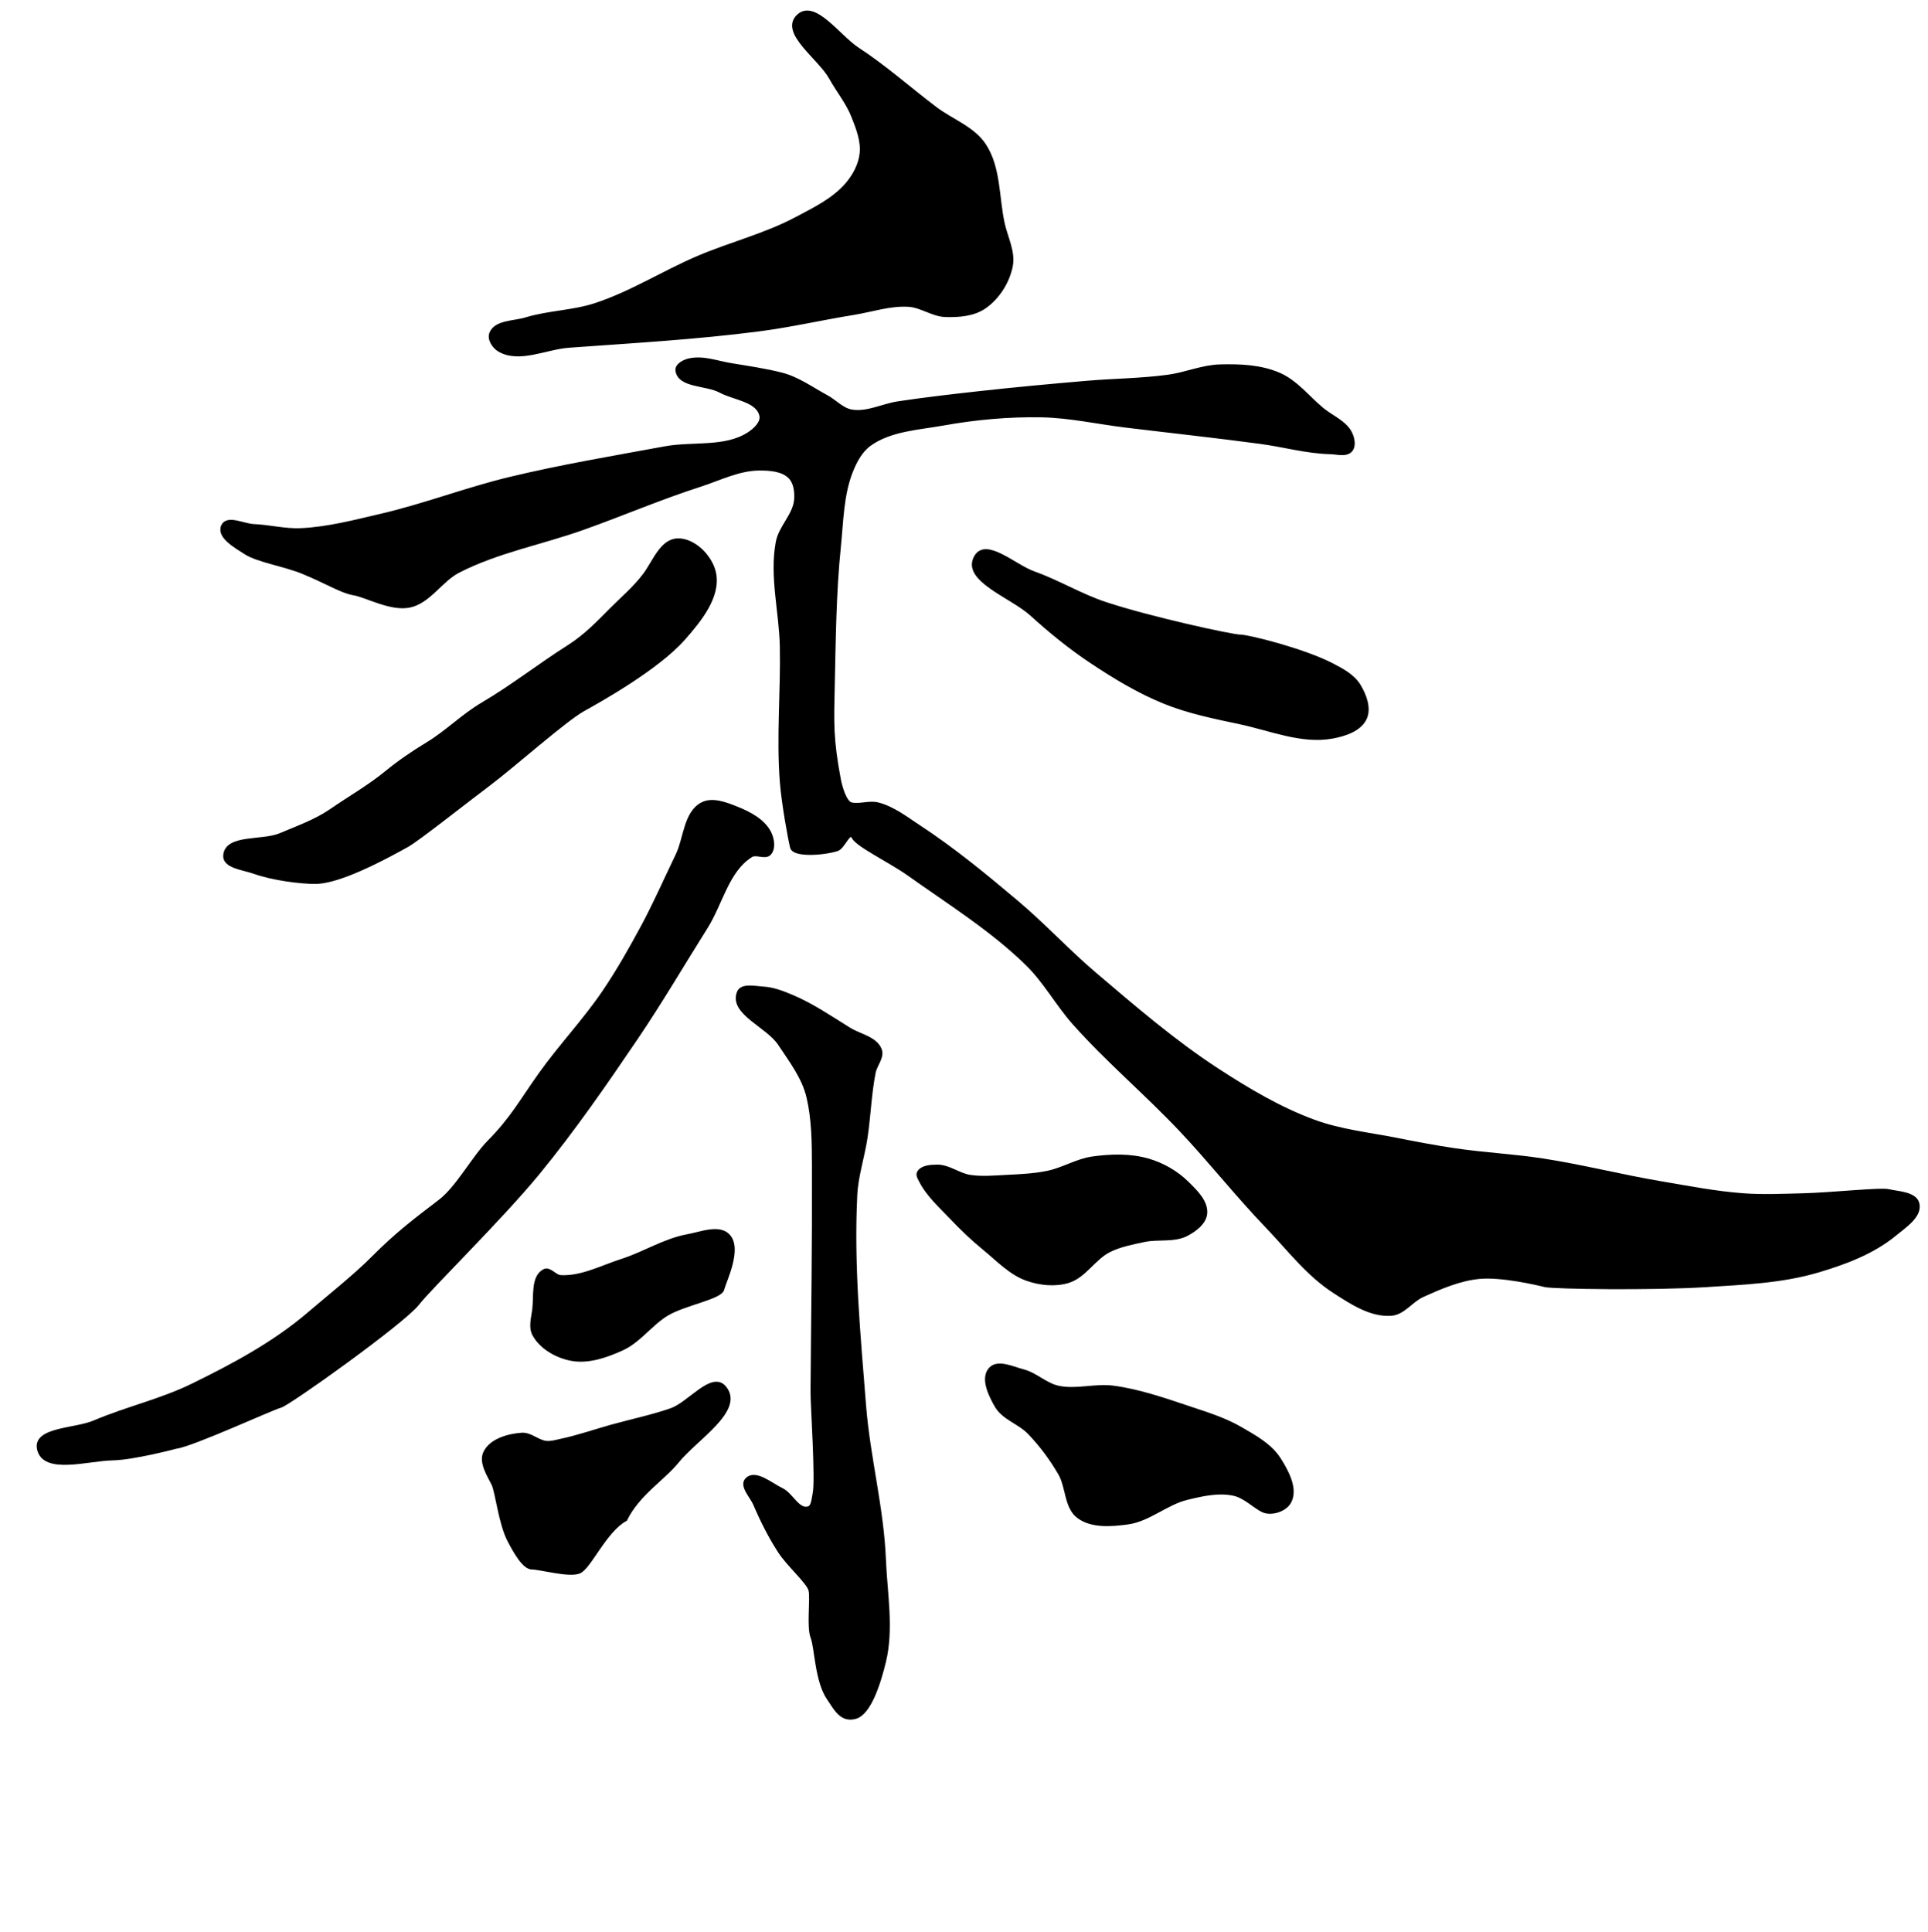 <?xml version="1.0" encoding="UTF-8" standalone="no"?>
<!-- Created with Inkscape (http://www.inkscape.org/) -->

<svg
   xmlns:dc="http://purl.org/dc/elements/1.1/"
   xmlns:cc="http://creativecommons.org/ns#"
   xmlns:rdf="http://www.w3.org/1999/02/22-rdf-syntax-ns#"
   xmlns:svg="http://www.w3.org/2000/svg"
   xmlns="http://www.w3.org/2000/svg"
   xmlns:sodipodi="http://sodipodi.sourceforge.net/DTD/sodipodi-0.dtd"
   xmlns:inkscape="http://www.inkscape.org/namespaces/inkscape"
   version="1.1"
   id="svg3871"
   width="512"
   height="513"
   viewBox="0 0 512 513"
   sodipodi:docname="U+9ECD.svg"
   inkscape:version="0.92.4 (5da689c313, 2019-01-14)">
  <defs
     id="defs3875" />
  <sodipodi:namedview
     pagecolor="#ffffff"
     bordercolor="#666666"
     borderopacity="1"
     objecttolerance="10"
     gridtolerance="10"
     guidetolerance="10"
     inkscape:pageopacity="0"
     inkscape:pageshadow="2"
     inkscape:window-width="1920"
     inkscape:window-height="1017"
     id="namedview3873"
     showgrid="false"
     inkscape:zoom="1.8401559"
     inkscape:cx="232.37918"
     inkscape:cy="283.45394"
     inkscape:window-x="-8"
     inkscape:window-y="-8"
     inkscape:window-maximized="1"
     inkscape:current-layer="svg3871" />
  <path
     style="fill:#000000;stroke:#000000;stroke-width:1px;stroke-linecap:butt;stroke-linejoin:miter;stroke-opacity:1"
     d="M 211.939,4.347 C 207.553,8.671 217.641,15.267 220.633,20.65 222.566,24.126 225.167,27.27 226.611,30.976 227.824,34.088 229.148,37.437 228.785,40.757 228.459,43.738 226.924,46.625 224.981,48.909 221.432,53.079 216.235,55.584 211.395,58.147 203.131,62.524 193.909,64.796 185.31,68.472 176.144,72.392 167.611,77.863 158.139,80.971 152.164,82.932 145.675,82.936 139.662,84.775 136.477,85.749 131.592,85.461 130.424,88.579 129.856,90.097 131.195,92.116 132.597,92.927 137.939,96.015 144.921,92.286 151.074,91.84 167.939,90.619 184.845,89.668 201.613,87.493 210.001,86.405 218.261,84.49 226.611,83.145 231.493,82.359 236.349,80.665 241.284,80.971 244.661,81.181 247.683,83.581 251.066,83.689 254.581,83.8 258.49,83.504 261.391,81.515 264.955,79.072 267.622,74.886 268.456,70.646 269.202,66.846 267.091,63.021 266.282,59.234 264.804,52.316 265.267,44.501 261.391,38.584 258.413,34.038 252.682,32.081 248.349,28.802 241.443,23.578 234.95,17.773 227.698,13.042 222.673,9.764 216.211,0.135 211.939,4.347 Z"
     id="path3881"
     inkscape:connector-curvature="0"
     sodipodi:nodetypes="sssssssssssssssssssssss" />
  <path
     style="fill:#000000;stroke:#000000;stroke-width:1px;stroke-linecap:butt;stroke-linejoin:miter;stroke-opacity:1"
     d="M 179.876,98.361 C 180.402,102.542 187.575,101.804 191.288,103.796 195.011,105.793 201.23,106.195 202.157,110.317 202.587,112.228 200.539,114.141 198.896,115.208 192.577,119.311 184.025,117.648 176.615,119.012 162.815,121.551 148.956,123.874 135.315,127.163 123.776,129.945 112.64,134.263 101.078,136.945 94.087,138.567 87.055,140.423 79.885,140.749 75.707,140.939 71.564,139.843 67.386,139.662 64.671,139.544 60.377,137.197 59.234,139.662 57.936,142.461 62.62,145.053 65.212,146.727 68.535,148.873 75.583,149.887 80.624,151.987 87.145,154.704 90.753,157.052 94.014,157.595 97.274,158.139 103.775,161.845 108.686,160.856 113.909,159.804 116.988,154.049 121.729,151.618 132.127,146.284 143.87,144.128 154.878,140.206 165.244,136.512 175.378,132.161 185.854,128.793 191.042,127.125 196.164,124.469 201.613,124.446 204.425,124.434 207.771,124.637 209.765,126.62 211.229,128.076 211.538,130.537 211.395,132.597 211.108,136.726 207.257,139.94 206.504,144.01 204.823,153.101 207.41,162.481 207.591,171.725 207.825,183.678 206.666,195.671 207.591,207.591 208.045,213.44 209.765,222.807 210.308,224.981 210.852,227.155 218.452,226.7 222.264,225.524 223.995,224.991 225.524,220.09 226.611,222.264 227.698,224.438 236.495,228.637 241.284,232.046 252.028,239.692 263.378,246.733 272.803,255.957 277.595,260.646 280.841,266.711 285.302,271.716 294.165,281.661 304.409,290.295 313.56,299.975 321.404,308.272 328.477,317.28 336.385,325.516 342.151,331.522 347.317,338.397 354.318,342.906 358.899,345.856 364.103,349.335 369.534,348.883 372.692,348.621 374.799,345.301 377.685,343.993 382.537,341.792 387.597,339.598 392.901,339.102 398.718,338.557 408.118,340.732 410.291,341.275 412.465,341.819 438.942,342.197 453.222,341.275 463.066,340.64 473.104,340.251 482.568,337.471 489.876,335.325 497.345,332.539 503.218,327.69 505.816,325.544 510.084,322.789 509.196,319.538 508.469,316.876 503.762,316.821 501.588,316.278 499.414,315.734 486.378,317.183 478.764,317.364 473.512,317.489 468.244,317.746 463.004,317.364 455.518,316.82 448.124,315.359 440.724,314.104 430.356,312.346 420.14,309.731 409.748,308.126 401.998,306.929 394.138,306.552 386.38,305.409 381.283,304.658 376.217,303.697 371.164,302.692 363.707,301.208 356.02,300.426 348.883,297.801 339.833,294.472 331.426,289.473 323.342,284.215 311.769,276.687 301.256,267.614 290.736,258.674 283.605,252.613 277.24,245.686 270.086,239.654 261.693,232.577 253.185,225.561 244.001,219.547 240.542,217.281 237.137,214.597 233.132,213.569 230.852,212.983 228.371,214.058 226.068,213.569 224.323,213.198 223.139,208.801 222.807,207.048 220.738,196.129 220.961,191.829 221.177,182.05 221.449,169.723 221.547,157.362 222.807,145.096 223.501,138.342 223.529,131.287 226.068,124.989 227.139,122.333 228.624,119.585 230.959,117.925 236.475,114.003 243.86,113.682 250.522,112.49 259.111,110.954 267.884,110.15 276.607,110.317 284.088,110.46 291.46,112.131 298.888,113.034 310.843,114.487 322.818,115.781 334.754,117.381 340.924,118.209 347.007,119.954 353.231,120.099 355.051,120.141 357.444,120.905 358.665,119.555 359.638,118.481 359.271,116.524 358.665,115.208 357.27,112.173 353.624,110.824 351.057,108.686 347.297,105.554 344.136,101.394 339.645,99.448 334.779,97.34 329.186,97.114 323.886,97.274 319.269,97.414 314.875,99.365 310.3,99.992 303.101,100.978 295.802,101.002 288.562,101.622 279.134,102.429 269.71,103.299 260.304,104.339 253.046,105.141 245.789,105.977 238.567,107.056 234.384,107.681 230.23,109.978 226.068,109.23 223.591,108.784 221.76,106.623 219.547,105.426 215.628,103.306 211.906,100.558 207.591,99.448 203.202,98.319 198.475,97.652 194.005,96.905 190.275,96.281 186.842,94.887 183.137,95.644 181.751,95.927 179.699,96.958 179.876,98.361 Z"
     id="path3883"
     inkscape:connector-curvature="0"
     sodipodi:nodetypes="sssssssssssssssssssssssssssssssssssssssssssssssssssssssssssssssssssssssssssssss" />
  <path
     style="fill:#000000;stroke:#000000;stroke-width:1px;stroke-linecap:butt;stroke-linejoin:miter;stroke-opacity:1"
     d="M 259.217,147.814 C 255.589,153.854 268.673,158.294 273.89,163.03 278.854,167.536 284.074,171.805 289.649,175.529 295.853,179.672 302.301,183.592 309.213,186.397 315.646,189.008 322.528,190.39 329.32,191.832 337.39,193.544 345.657,197.105 353.774,195.636 357.047,195.043 361.063,193.758 362.469,190.745 363.716,188.072 362.381,184.563 360.839,182.05 359.286,179.517 356.411,177.984 353.774,176.615 346.197,172.683 331.494,169.007 329.32,169.007 327.146,169.007 305.125,164.198 293.453,160.312 286.909,158.134 280.932,154.472 274.433,152.161 269.463,150.394 261.933,143.292 259.217,147.814 Z"
     id="path3885"
     inkscape:connector-curvature="0"
     sodipodi:nodetypes="sssssssssssss" />
  <path
     style="fill:#000000;stroke:#000000;stroke-width:1px;stroke-linecap:butt;stroke-linejoin:miter;stroke-opacity:1"
     d="M 179.876,143.466 C 175.651,143.654 173.733,149.332 171.181,152.704 168.632,156.074 165.647,158.586 162.66,161.573 158.926,165.307 155.537,168.9 151.074,171.725 143.348,176.614 136.129,182.301 128.25,186.941 122.805,190.147 118.812,194.367 113.404,197.636 109.619,199.923 105.954,202.439 102.535,205.244 98.077,208.9 92.777,211.918 88.036,215.199 83.905,218.058 79.075,219.759 74.45,221.72 69.649,223.757 60.206,221.957 59.778,227.155 59.538,230.066 64.634,230.522 67.386,231.502 72.576,233.351 79.885,234.219 83.689,234.219 87.493,234.219 94.557,232.046 108.143,224.438 111.027,222.822 123.359,213.025 129.88,208.135 136.21,203.387 149.987,191.114 154.878,188.397 159.18,186.007 174.561,177.43 181.506,169.551 185.74,164.749 190.948,158.432 189.658,152.161 188.779,147.888 184.234,143.272 179.876,143.466 Z"
     id="path3887"
     inkscape:connector-curvature="0"
     sodipodi:nodetypes="ssssssssssssssssss" />
  <path
     style="fill:#000000;stroke:#000000;stroke-width:1px;stroke-linecap:butt;stroke-linejoin:miter;stroke-opacity:1"
     d="M 186.397,213.569 C 181.996,215.991 182.06,222.631 179.876,227.155 176.811,233.502 173.98,239.969 170.638,246.175 167.441,252.11 164.105,257.991 160.312,263.565 155.155,271.143 148.776,277.83 143.466,285.302 138.46,292.346 135.955,297.089 129.88,303.235 125.748,307.416 121.516,315.435 116.838,318.995 109.786,324.361 105.147,327.922 98.905,334.211 94.379,338.771 86.939,344.706 82.058,348.883 72.854,356.762 61.968,362.582 51.083,367.904 42.74,371.982 33.537,374.037 24.998,377.685 20.006,379.818 9.191,379.442 10.325,384.75 11.688,391.13 23.366,387.413 29.889,387.293 35.515,387.19 46.735,384.207 46.735,384.207 51.049,383.667 72.276,373.881 74.45,373.338 76.624,372.794 107.056,351.057 110.86,346.166 114.343,341.688 132.925,323.58 142.923,311.387 152.296,299.955 160.717,287.76 169.007,275.52 175.49,265.95 181.329,255.959 187.484,246.175 191.472,239.836 193.096,231.133 199.44,227.155 200.829,226.283 203.237,227.833 204.331,226.611 205.539,225.261 205.141,222.797 204.331,221.177 202.71,217.936 199,216.001 195.636,214.656 192.756,213.505 189.114,212.074 186.397,213.569 Z"
     id="path3889"
     inkscape:connector-curvature="0"
     sodipodi:nodetypes="ssssssssssssssssssssssss" />
  <path
     style="fill:#000000;stroke:#000000;stroke-width:1px;stroke-linecap:butt;stroke-linejoin:miter;stroke-opacity:1"
     d="M 196.179,263.565 C 194.106,268.981 203.848,272.313 207.048,277.15 209.999,281.612 213.427,286.074 214.656,291.28 216.03,297.1 216.097,303.232 216.112,309.213 216.178,334.77 215.928,343.977 215.743,369.534 215.716,373.161 217.104,393.172 216.286,396.706 215.975,398.05 215.981,400.128 214.656,400.51 211.903,401.302 210.175,396.854 207.591,395.619 204.695,394.235 200.582,390.592 198.353,392.901 196.762,394.55 199.631,397.313 200.526,399.423 202.362,403.749 204.494,407.977 207.048,411.922 209.431,415.602 214.656,420.073 215.199,422.247 215.743,424.421 214.656,432.029 215.743,434.746 216.829,437.463 216.855,446.448 220.09,451.049 221.738,453.392 223.351,457.026 227.155,455.94 230.959,454.853 233.458,446.619 234.763,441.267 236.908,432.468 235.124,423.145 234.763,414.095 234.219,400.477 230.573,386.925 229.502,373.338 228.031,354.682 226.227,336.055 227.155,317.364 227.41,312.218 229.099,307.242 229.872,302.148 230.748,296.373 230.912,290.489 232.046,284.758 232.446,282.732 234.4,280.715 233.676,278.781 232.531,275.722 228.302,275.063 225.524,273.346 220.555,270.275 215.692,266.919 210.308,264.651 207.878,263.627 205.333,262.627 202.7,262.478 200.5,262.353 196.967,261.506 196.179,263.565 Z"
     id="path3891"
     inkscape:connector-curvature="0"
     sodipodi:nodetypes="ssssssssssssssssssssssssss" />
  <path
     style="fill:#000000;stroke:#000000;stroke-width:1px;stroke-linecap:butt;stroke-linejoin:miter;stroke-opacity:1"
     d="M 244.544,313.56 C 246.466,317.345 249.784,320.255 252.696,323.342 255.422,326.232 258.319,328.975 261.391,331.494 265.006,334.457 268.388,338.108 272.803,339.645 276.229,340.838 280.203,341.249 283.672,340.189 288.002,338.864 290.492,334.067 294.54,332.037 297.41,330.598 300.642,330.002 303.779,329.32 307.534,328.504 311.8,329.498 315.191,327.69 317.341,326.543 319.847,324.681 320.082,322.255 320.386,319.101 317.449,316.327 315.191,314.104 312.357,311.314 308.687,309.229 304.865,308.126 300.163,306.769 295.042,306.921 290.193,307.583 286.049,308.148 282.333,310.54 278.237,311.387 274.672,312.124 271.005,312.292 267.369,312.474 264.112,312.636 260.81,312.965 257.587,312.474 254.585,312.015 251.928,309.728 248.892,309.756 247.174,309.773 244.828,309.88 244.001,311.387 243.642,312.041 244.206,312.894 244.544,313.56 Z"
     id="path3893"
     inkscape:connector-curvature="0"
     sodipodi:nodetypes="ssssssssssssssssss" />
  <path
     style="fill:#000000;stroke:#000000;stroke-width:1px;stroke-linecap:butt;stroke-linejoin:miter;stroke-opacity:1"
     d="M 263.021,363.556 C 260.807,366.01 262.99,370.481 264.651,373.338 266.529,376.566 270.758,377.711 273.346,380.403 276.486,383.666 279.231,387.351 281.498,391.271 283.569,394.854 283.082,400.195 286.389,402.683 289.89,405.318 295.089,404.899 299.431,404.314 305.065,403.554 309.668,399.141 315.191,397.792 319.253,396.8 323.605,395.808 327.69,396.706 330.542,397.332 333.124,399.966 335.298,401.053 337.471,402.14 341.14,401.018 342.362,398.879 344.303,395.484 341.749,390.763 339.645,387.467 337.286,383.771 333.116,381.511 329.32,379.316 325.098,376.874 320.361,375.426 315.734,373.881 309.149,371.683 302.51,369.361 295.627,368.447 290.779,367.803 285.728,369.514 280.954,368.447 277.633,367.705 275.013,364.945 271.716,364.1 268.903,363.378 264.966,361.4 263.021,363.556 Z"
     id="path3895"
     inkscape:connector-curvature="0"
     sodipodi:nodetypes="sssssssssssssssss" />
  <path
     style="fill:#000000;stroke:#000000;stroke-width:1px;stroke-linecap:butt;stroke-linejoin:miter;stroke-opacity:1"
     d="M 193.462,328.233 C 191.051,325.528 186.158,327.587 182.593,328.233 176.502,329.338 171.1,332.868 165.203,334.754 159.847,336.468 154.518,339.378 148.9,339.102 147.355,339.026 145.928,336.76 144.553,337.471 141.392,339.106 142.292,344.267 141.836,347.797 141.557,349.952 140.81,352.401 141.836,354.318 143.685,357.773 147.773,360.078 151.618,360.839 156.148,361.735 161.001,360.037 165.203,358.122 169.786,356.033 172.834,351.464 177.159,348.883 181.755,346.141 191.288,344.536 191.832,342.362 192.375,340.189 196.616,331.772 193.462,328.233 Z"
     id="path3897"
     inkscape:connector-curvature="0"
     sodipodi:nodetypes="ssssssssssss" />
  <path
     style="fill:#000000;stroke:#000000;stroke-width:1px;stroke-linecap:butt;stroke-linejoin:miter;stroke-opacity:1"
     d="M 192.375,368.447 C 189.076,364.54 183.076,372.745 178.246,374.425 173.099,376.215 167.737,377.313 162.486,378.772 157.955,380.032 153.502,381.608 148.9,382.576 147.647,382.84 146.372,383.235 145.096,383.12 142.814,382.914 140.861,380.784 138.575,380.946 134.939,381.204 130.291,382.513 128.793,385.837 127.638,388.401 129.88,391.815 130.967,393.988 132.054,396.162 132.831,404.551 135.315,409.204 136.767,411.926 139.119,416.269 141.292,416.269 143.466,416.269 151.074,418.443 153.791,417.356 156.508,416.269 160.653,406.39 166.102,403.45 169.377,396.705 176.185,392.603 179.876,388.011 184.724,381.979 197.368,374.359 192.375,368.447 Z"
     id="path3899"
     inkscape:connector-curvature="0"
     sodipodi:nodetypes="ssssssssssscss" />
</svg>
